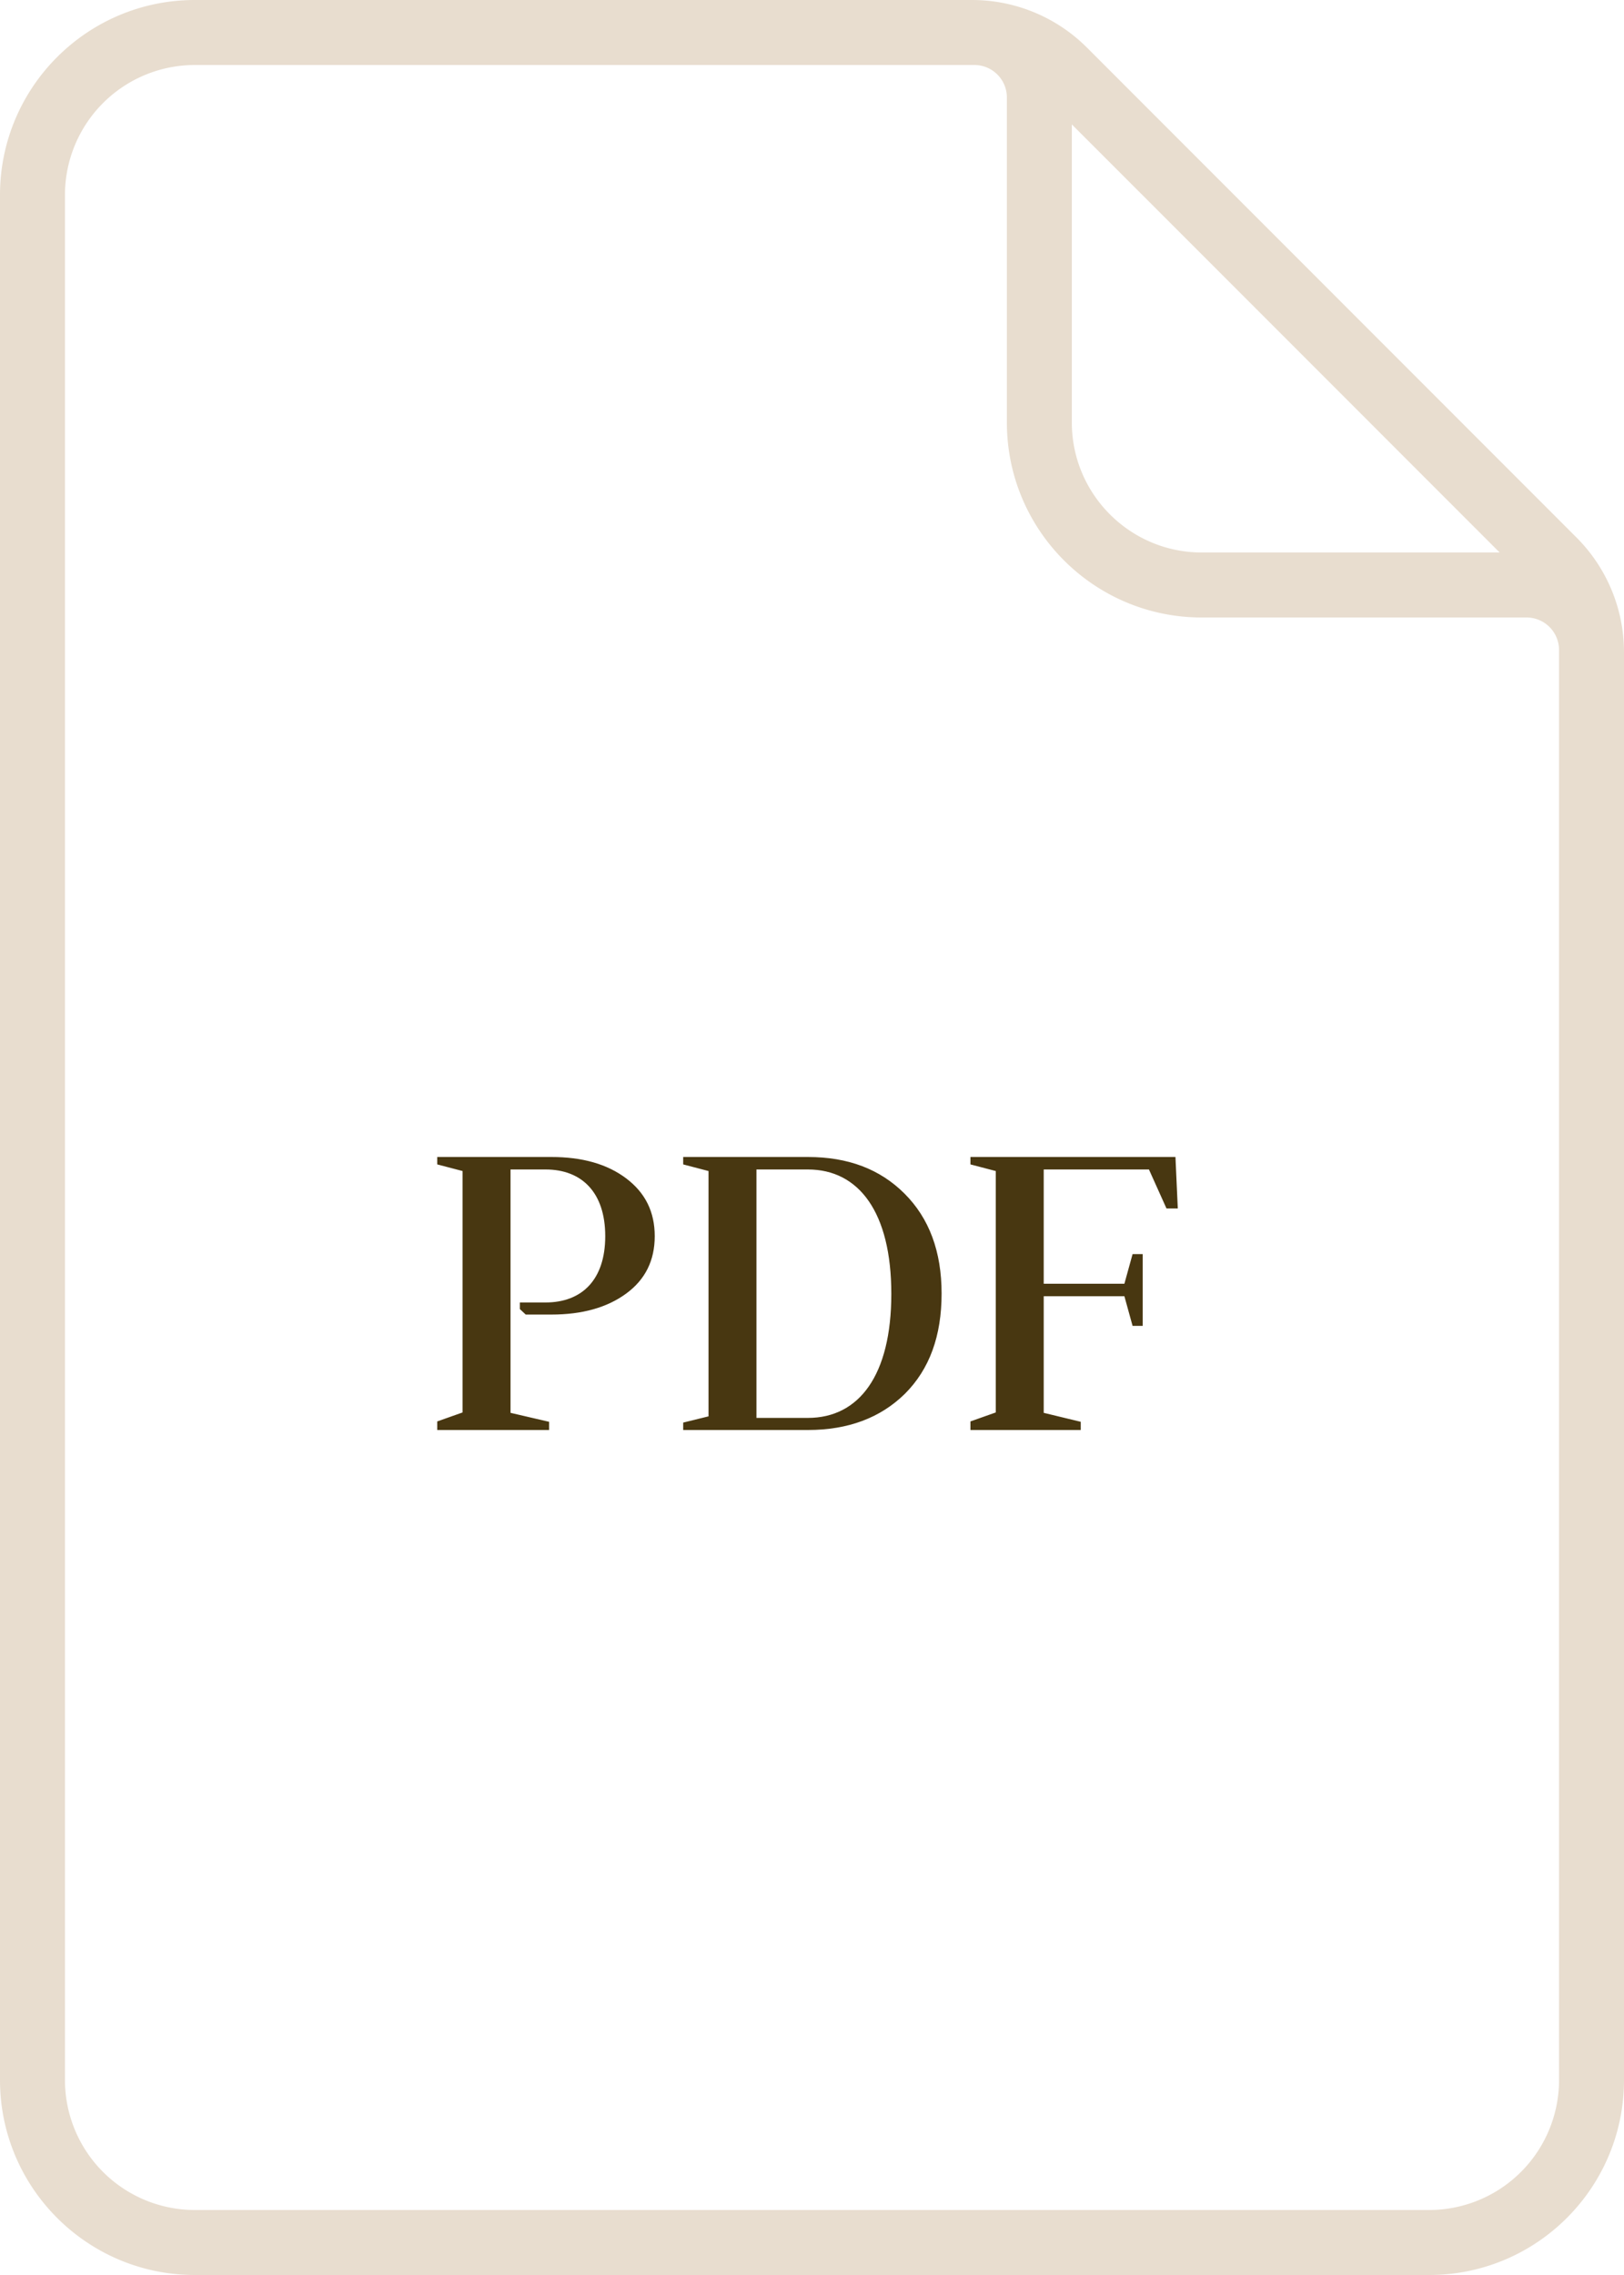 <svg xmlns="http://www.w3.org/2000/svg" width="100" height="140" viewBox="0 0 100 140">
    <g fill="none" fill-rule="evenodd">
        <path fill="#E8DDCF" d="M66.93 2.928A10.008 10.008 0 0 0 59.858 0H12C5.374 0 0 5.374 0 12v116c0 6.626 5.374 12 12 12h76c6.628 0 12-5.374 12-12V40.142a9.985 9.985 0 0 0-2.93-7.07L66.93 2.928zM66 7.656L92.344 34H74c-4.412 0-8-3.588-8-8V7.656zM96 128a8 8 0 0 1-8 8H12a8 8 0 0 1-8-8V12a8 8 0 0 1 8-8h48a2 2 0 0 1 2 2v20c0 6.626 5.374 12 12 12h20a2 2 0 0 1 2 2v88z"/>
        <path fill="#483711" d="M33.596 71.968h-2.16v14.976l2.376.552V88h-6.888v-.528l1.56-.552V72.064l-1.56-.408V71.2h7.032c1.896 0 3.432.432 4.608 1.32 1.176.888 1.752 2.064 1.752 3.552s-.576 2.664-1.752 3.528c-1.176.864-2.712 1.296-4.608 1.296h-1.584l-.36-.336v-.408h1.584c2.232 0 3.672-1.392 3.672-4.08s-1.44-4.104-3.672-4.104zm8.472-.312V71.2h7.68c2.472 0 4.44.744 5.952 2.256 1.512 1.512 2.28 3.552 2.28 6.144 0 2.616-.744 4.656-2.256 6.168C54.212 87.256 52.22 88 49.748 88h-7.68v-.456l1.56-.384V72.064l-1.56-.408zm7.68.312H46.58v15.288h3.168c3.144 0 5.136-2.616 5.136-7.632s-1.992-7.656-5.136-7.656zm19.992 9.624l-.504-1.824h-4.968v7.176l2.28.552V88h-6.792v-.528l1.56-.552V72.064l-1.56-.408V71.2H72.38l.144 3.168h-.696l-1.08-2.4h-6.48V79h4.968l.504-1.824h.624v4.416h-.624z"/>
    </g>
</svg>

